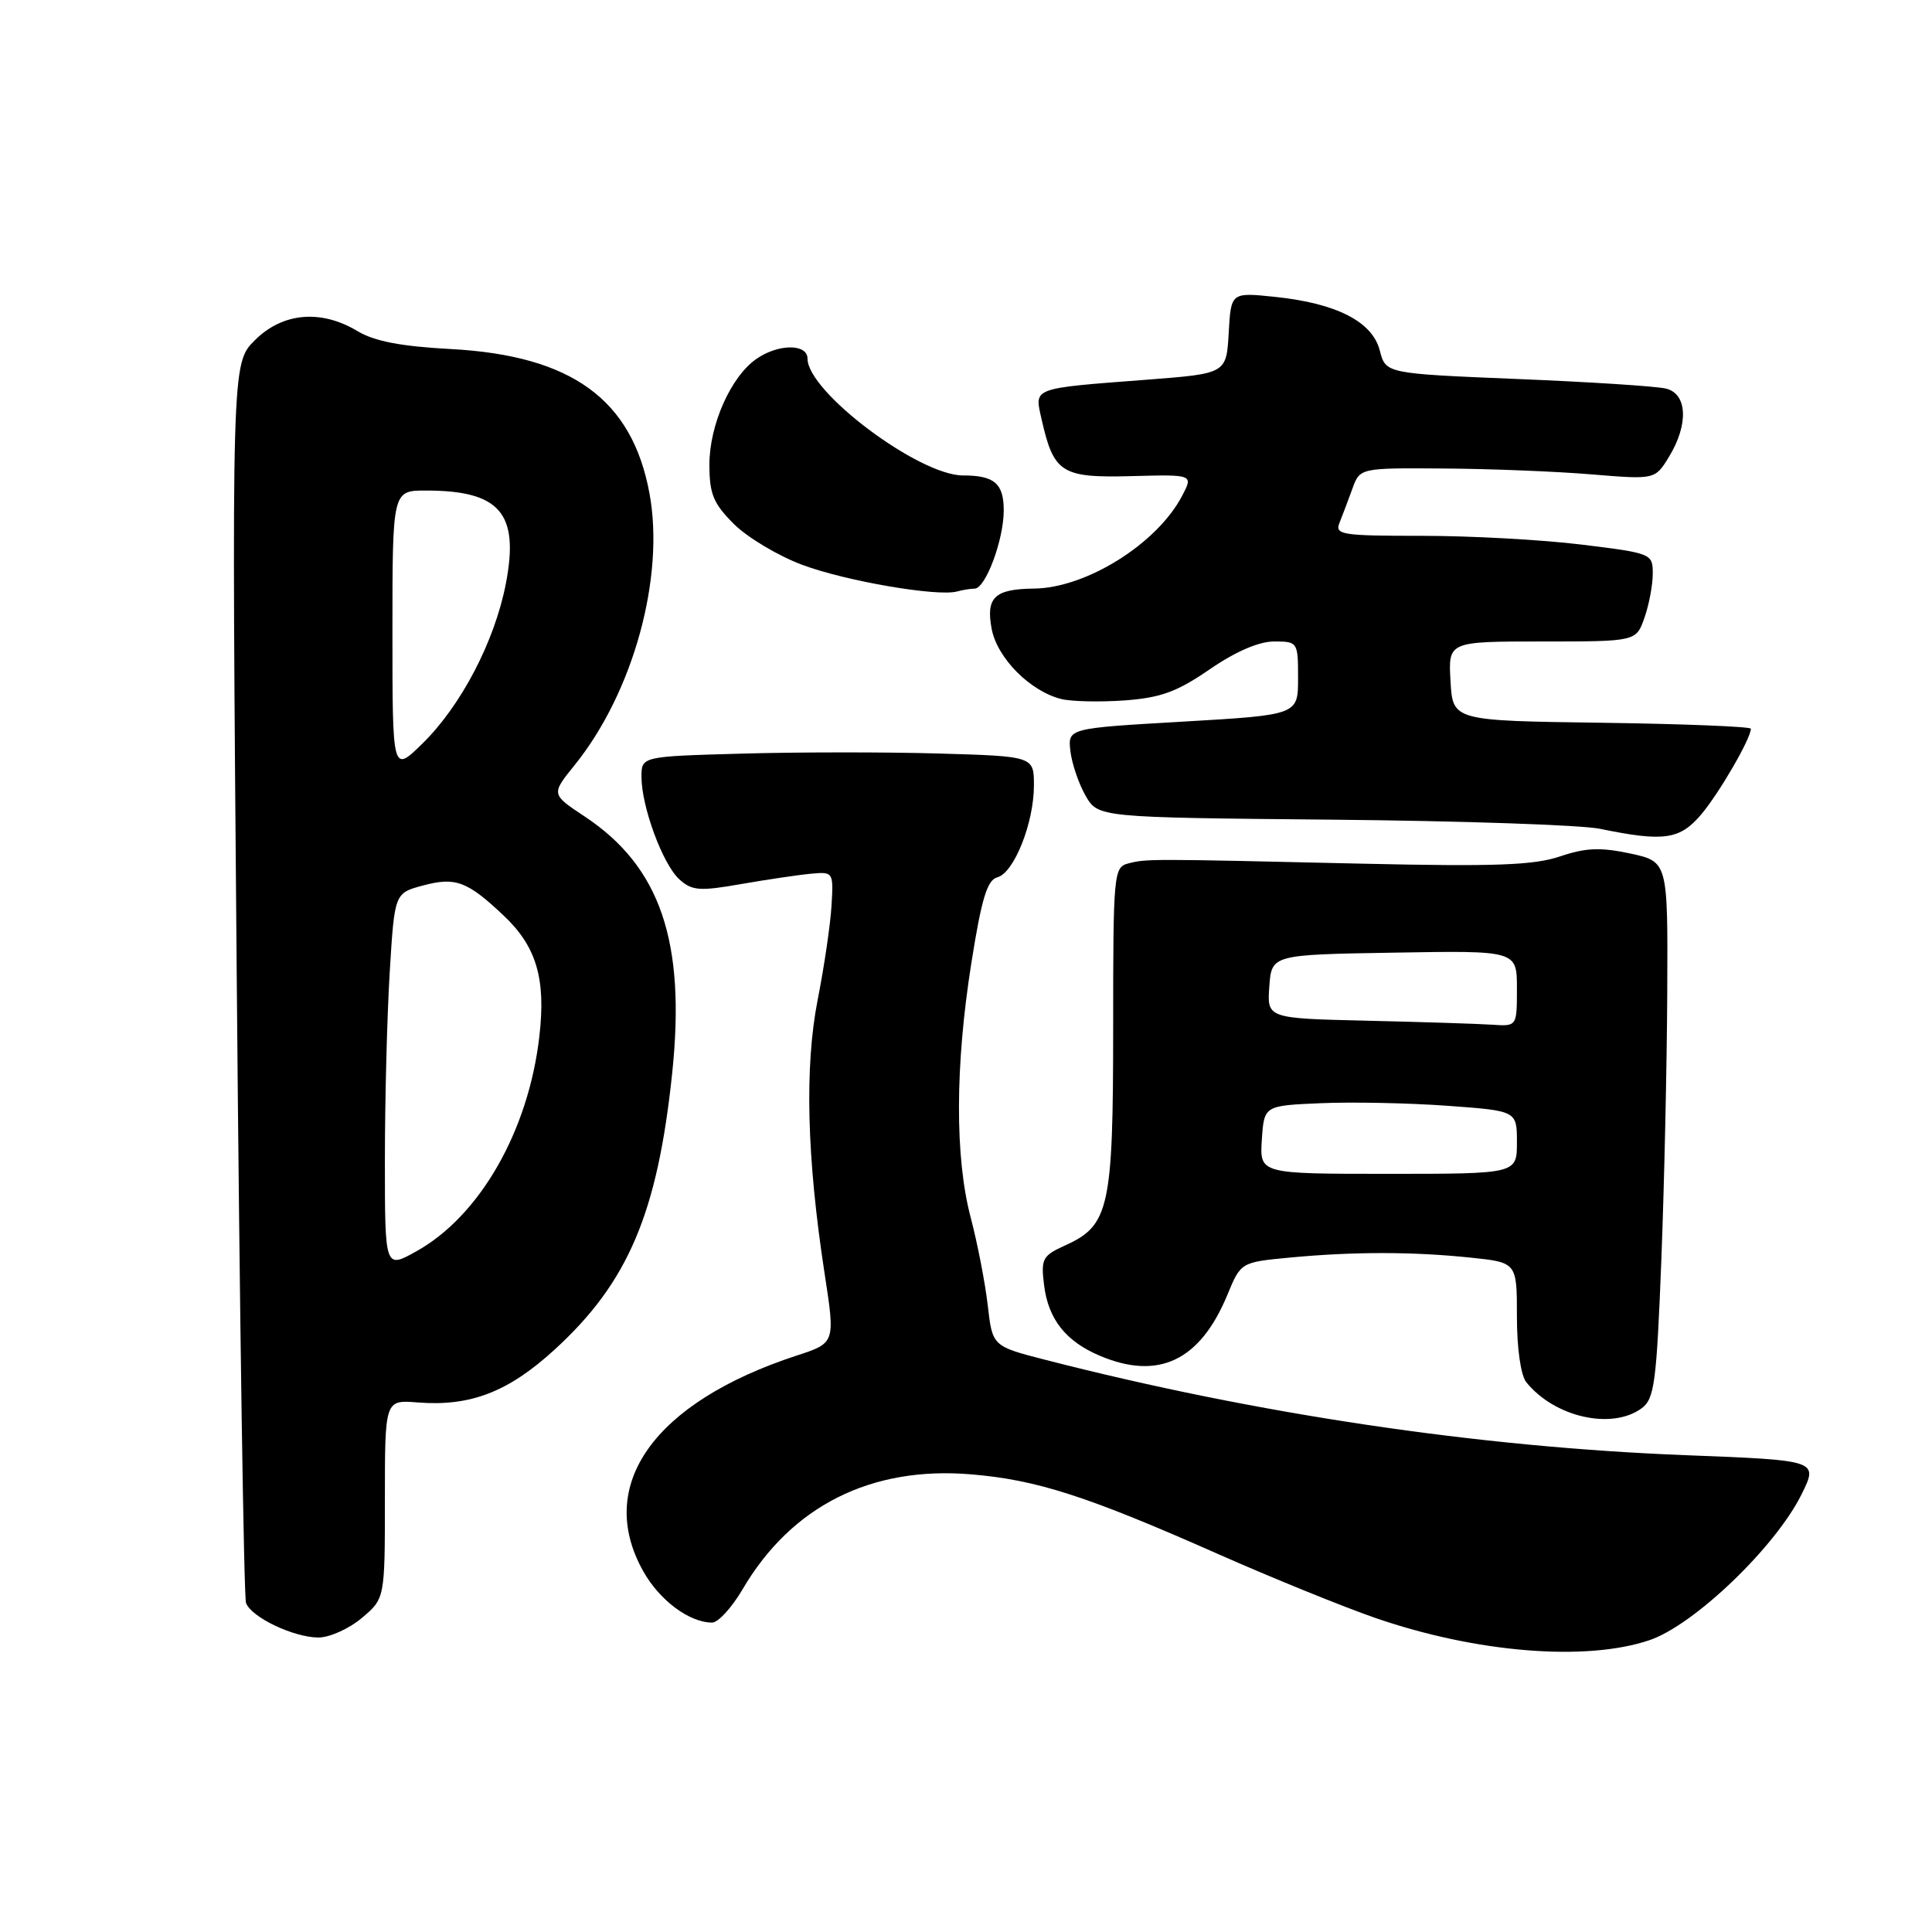 <?xml version="1.0" encoding="UTF-8" standalone="no"?>
<!DOCTYPE svg PUBLIC "-//W3C//DTD SVG 1.1//EN" "http://www.w3.org/Graphics/SVG/1.1/DTD/svg11.dtd" >
<svg xmlns="http://www.w3.org/2000/svg" xmlns:xlink="http://www.w3.org/1999/xlink" version="1.1" viewBox="0 0 256 256">
 <g >
 <path fill="currentColor"
d=" M 218.57 217.33 C 224.48 215.33 235.28 204.97 238.72 198.00 C 240.94 193.50 240.94 193.50 223.36 192.82 C 195.83 191.75 166.49 187.37 138.50 180.18 C 131.50 178.38 131.50 178.38 130.88 172.94 C 130.53 169.95 129.52 164.74 128.63 161.36 C 126.52 153.39 126.55 141.23 128.71 127.60 C 130.06 119.07 130.81 116.60 132.15 116.25 C 134.36 115.67 137.00 109.05 137.00 104.08 C 137.00 100.21 137.00 100.21 124.25 99.84 C 117.24 99.64 105.54 99.65 98.25 99.86 C 85.00 100.23 85.00 100.23 85.00 102.94 C 85.00 106.89 87.82 114.53 90.02 116.52 C 91.69 118.03 92.69 118.11 98.21 117.14 C 101.67 116.54 105.84 115.92 107.48 115.77 C 110.41 115.50 110.45 115.56 110.18 120.00 C 110.04 122.47 109.21 128.08 108.35 132.46 C 106.60 141.35 106.90 153.36 109.26 168.72 C 110.68 177.95 110.68 177.95 105.59 179.61 C 86.65 185.80 78.82 196.80 85.24 208.21 C 87.40 212.06 91.35 215.00 94.36 215.00 C 95.16 215.00 96.97 213.02 98.39 210.60 C 104.86 199.55 115.43 194.24 128.69 195.36 C 137.42 196.09 144.06 198.24 161.43 205.93 C 168.62 209.11 178.00 212.92 182.28 214.40 C 195.66 219.01 210.16 220.18 218.57 217.33 Z  M 47.92 214.41 C 51.00 211.82 51.00 211.82 51.00 198.65 C 51.00 185.49 51.00 185.49 55.32 185.83 C 62.31 186.39 67.35 184.45 73.48 178.84 C 83.23 169.93 87.12 160.78 89.07 142.18 C 90.89 124.76 87.50 114.83 77.46 108.18 C 73.02 105.24 73.02 105.24 76.15 101.37 C 83.91 91.75 88.11 76.48 86.06 65.38 C 83.76 52.92 75.76 47.11 59.73 46.25 C 53.15 45.90 49.61 45.22 47.38 43.88 C 42.53 40.96 37.44 41.41 33.76 45.09 C 30.68 48.17 30.68 48.17 31.37 129.58 C 31.75 174.36 32.31 211.63 32.60 212.41 C 33.33 214.31 38.87 216.95 42.17 216.98 C 43.64 216.99 46.23 215.83 47.92 214.41 Z  M 217.52 186.61 C 219.22 185.36 219.50 183.27 220.14 166.86 C 220.53 156.76 220.88 140.77 220.92 131.33 C 221.00 114.17 221.00 114.17 216.00 113.09 C 212.05 112.25 210.11 112.33 206.71 113.48 C 203.26 114.65 198.08 114.84 180.46 114.44 C 152.19 113.79 151.96 113.79 149.54 114.40 C 147.57 114.90 147.50 115.59 147.50 136.21 C 147.50 160.01 146.98 162.38 141.19 165.00 C 138.12 166.39 137.91 166.78 138.35 170.33 C 138.91 174.81 141.23 177.74 145.72 179.64 C 153.51 182.94 159.02 180.31 162.64 171.56 C 164.42 167.25 164.42 167.25 170.96 166.63 C 179.39 165.84 187.16 165.84 194.85 166.64 C 201.00 167.28 201.00 167.28 201.00 174.45 C 201.00 178.69 201.51 182.25 202.25 183.16 C 205.99 187.79 213.57 189.50 217.52 186.61 Z  M 225.46 107.87 C 227.84 105.03 232.00 97.85 232.00 96.56 C 232.00 96.28 223.11 95.92 212.25 95.77 C 192.50 95.50 192.50 95.50 192.20 90.25 C 191.90 85.00 191.90 85.00 204.35 85.00 C 216.80 85.00 216.80 85.00 217.90 81.85 C 218.51 80.12 219.00 77.49 219.00 76.01 C 219.00 73.36 218.85 73.30 209.56 72.16 C 204.37 71.52 194.87 71.00 188.45 71.00 C 177.74 71.00 176.84 70.86 177.50 69.25 C 177.89 68.29 178.65 66.26 179.20 64.75 C 180.20 62.00 180.20 62.00 191.35 62.08 C 197.48 62.12 206.28 62.47 210.90 62.86 C 219.30 63.55 219.30 63.55 221.15 60.53 C 223.77 56.23 223.59 52.18 220.75 51.49 C 219.51 51.18 210.65 50.61 201.06 50.22 C 183.62 49.50 183.62 49.50 182.83 46.45 C 181.85 42.62 177.10 40.19 168.97 39.34 C 163.11 38.73 163.11 38.73 162.81 44.11 C 162.50 49.50 162.50 49.50 152.00 50.31 C 136.59 51.49 137.06 51.32 138.01 55.53 C 139.62 62.68 140.65 63.33 149.87 63.09 C 158.12 62.87 158.12 62.87 156.65 65.68 C 153.33 72.04 143.94 77.92 137.00 77.99 C 131.78 78.05 130.62 79.16 131.40 83.33 C 132.13 87.19 136.48 91.58 140.61 92.62 C 141.97 92.96 145.74 93.04 149.00 92.81 C 153.80 92.46 155.96 91.67 160.29 88.69 C 163.71 86.34 166.80 85.00 168.82 85.00 C 171.96 85.00 172.00 85.07 172.00 89.87 C 172.00 94.73 172.00 94.73 156.75 95.62 C 141.50 96.50 141.50 96.50 141.83 99.50 C 142.02 101.15 142.92 103.81 143.83 105.41 C 145.50 108.32 145.50 108.32 176.50 108.61 C 193.55 108.77 209.53 109.31 212.00 109.82 C 220.50 111.57 222.60 111.27 225.46 107.87 Z  M 129.13 78.00 C 130.59 78.00 133.00 71.54 133.00 67.64 C 133.00 64.06 131.76 63.00 127.61 63.00 C 121.76 63.00 107.00 51.92 107.00 47.52 C 107.00 45.52 103.10 45.54 100.21 47.57 C 96.83 49.93 94.00 56.31 94.00 61.56 C 94.00 65.46 94.52 66.71 97.25 69.44 C 99.04 71.22 103.12 73.66 106.32 74.85 C 112.07 77.00 124.25 79.09 126.83 78.37 C 127.56 78.17 128.60 78.00 129.13 78.00 Z  M 51.00 153.72 C 51.00 145.79 51.29 134.59 51.64 128.82 C 52.28 118.34 52.28 118.34 56.06 117.33 C 60.36 116.18 61.91 116.76 66.73 121.31 C 71.08 125.41 72.35 129.68 71.47 137.30 C 70.04 149.84 63.58 161.13 55.16 165.81 C 51.00 168.13 51.00 168.13 51.00 153.72 Z  M 52.00 83.70 C 52.00 65.00 52.00 65.00 56.43 65.00 C 66.27 65.00 68.84 68.01 67.02 77.38 C 65.53 85.03 61.07 93.55 55.94 98.56 C 52.00 102.41 52.00 102.41 52.00 83.70 Z  M 167.20 151.02 C 167.50 146.50 167.50 146.50 175.00 146.18 C 179.12 146.00 186.66 146.15 191.75 146.52 C 201.00 147.19 201.00 147.19 201.00 151.36 C 201.00 155.54 201.00 155.54 183.95 155.54 C 166.91 155.54 166.91 155.54 167.20 151.02 Z  M 181.19 135.25 C 167.89 134.94 167.89 134.94 168.19 130.72 C 168.50 126.50 168.50 126.50 184.75 126.23 C 201.00 125.95 201.00 125.95 201.00 130.98 C 201.00 136.00 201.00 136.00 197.75 135.78 C 195.96 135.66 188.51 135.42 181.19 135.25 Z "/>
</g>
</svg>